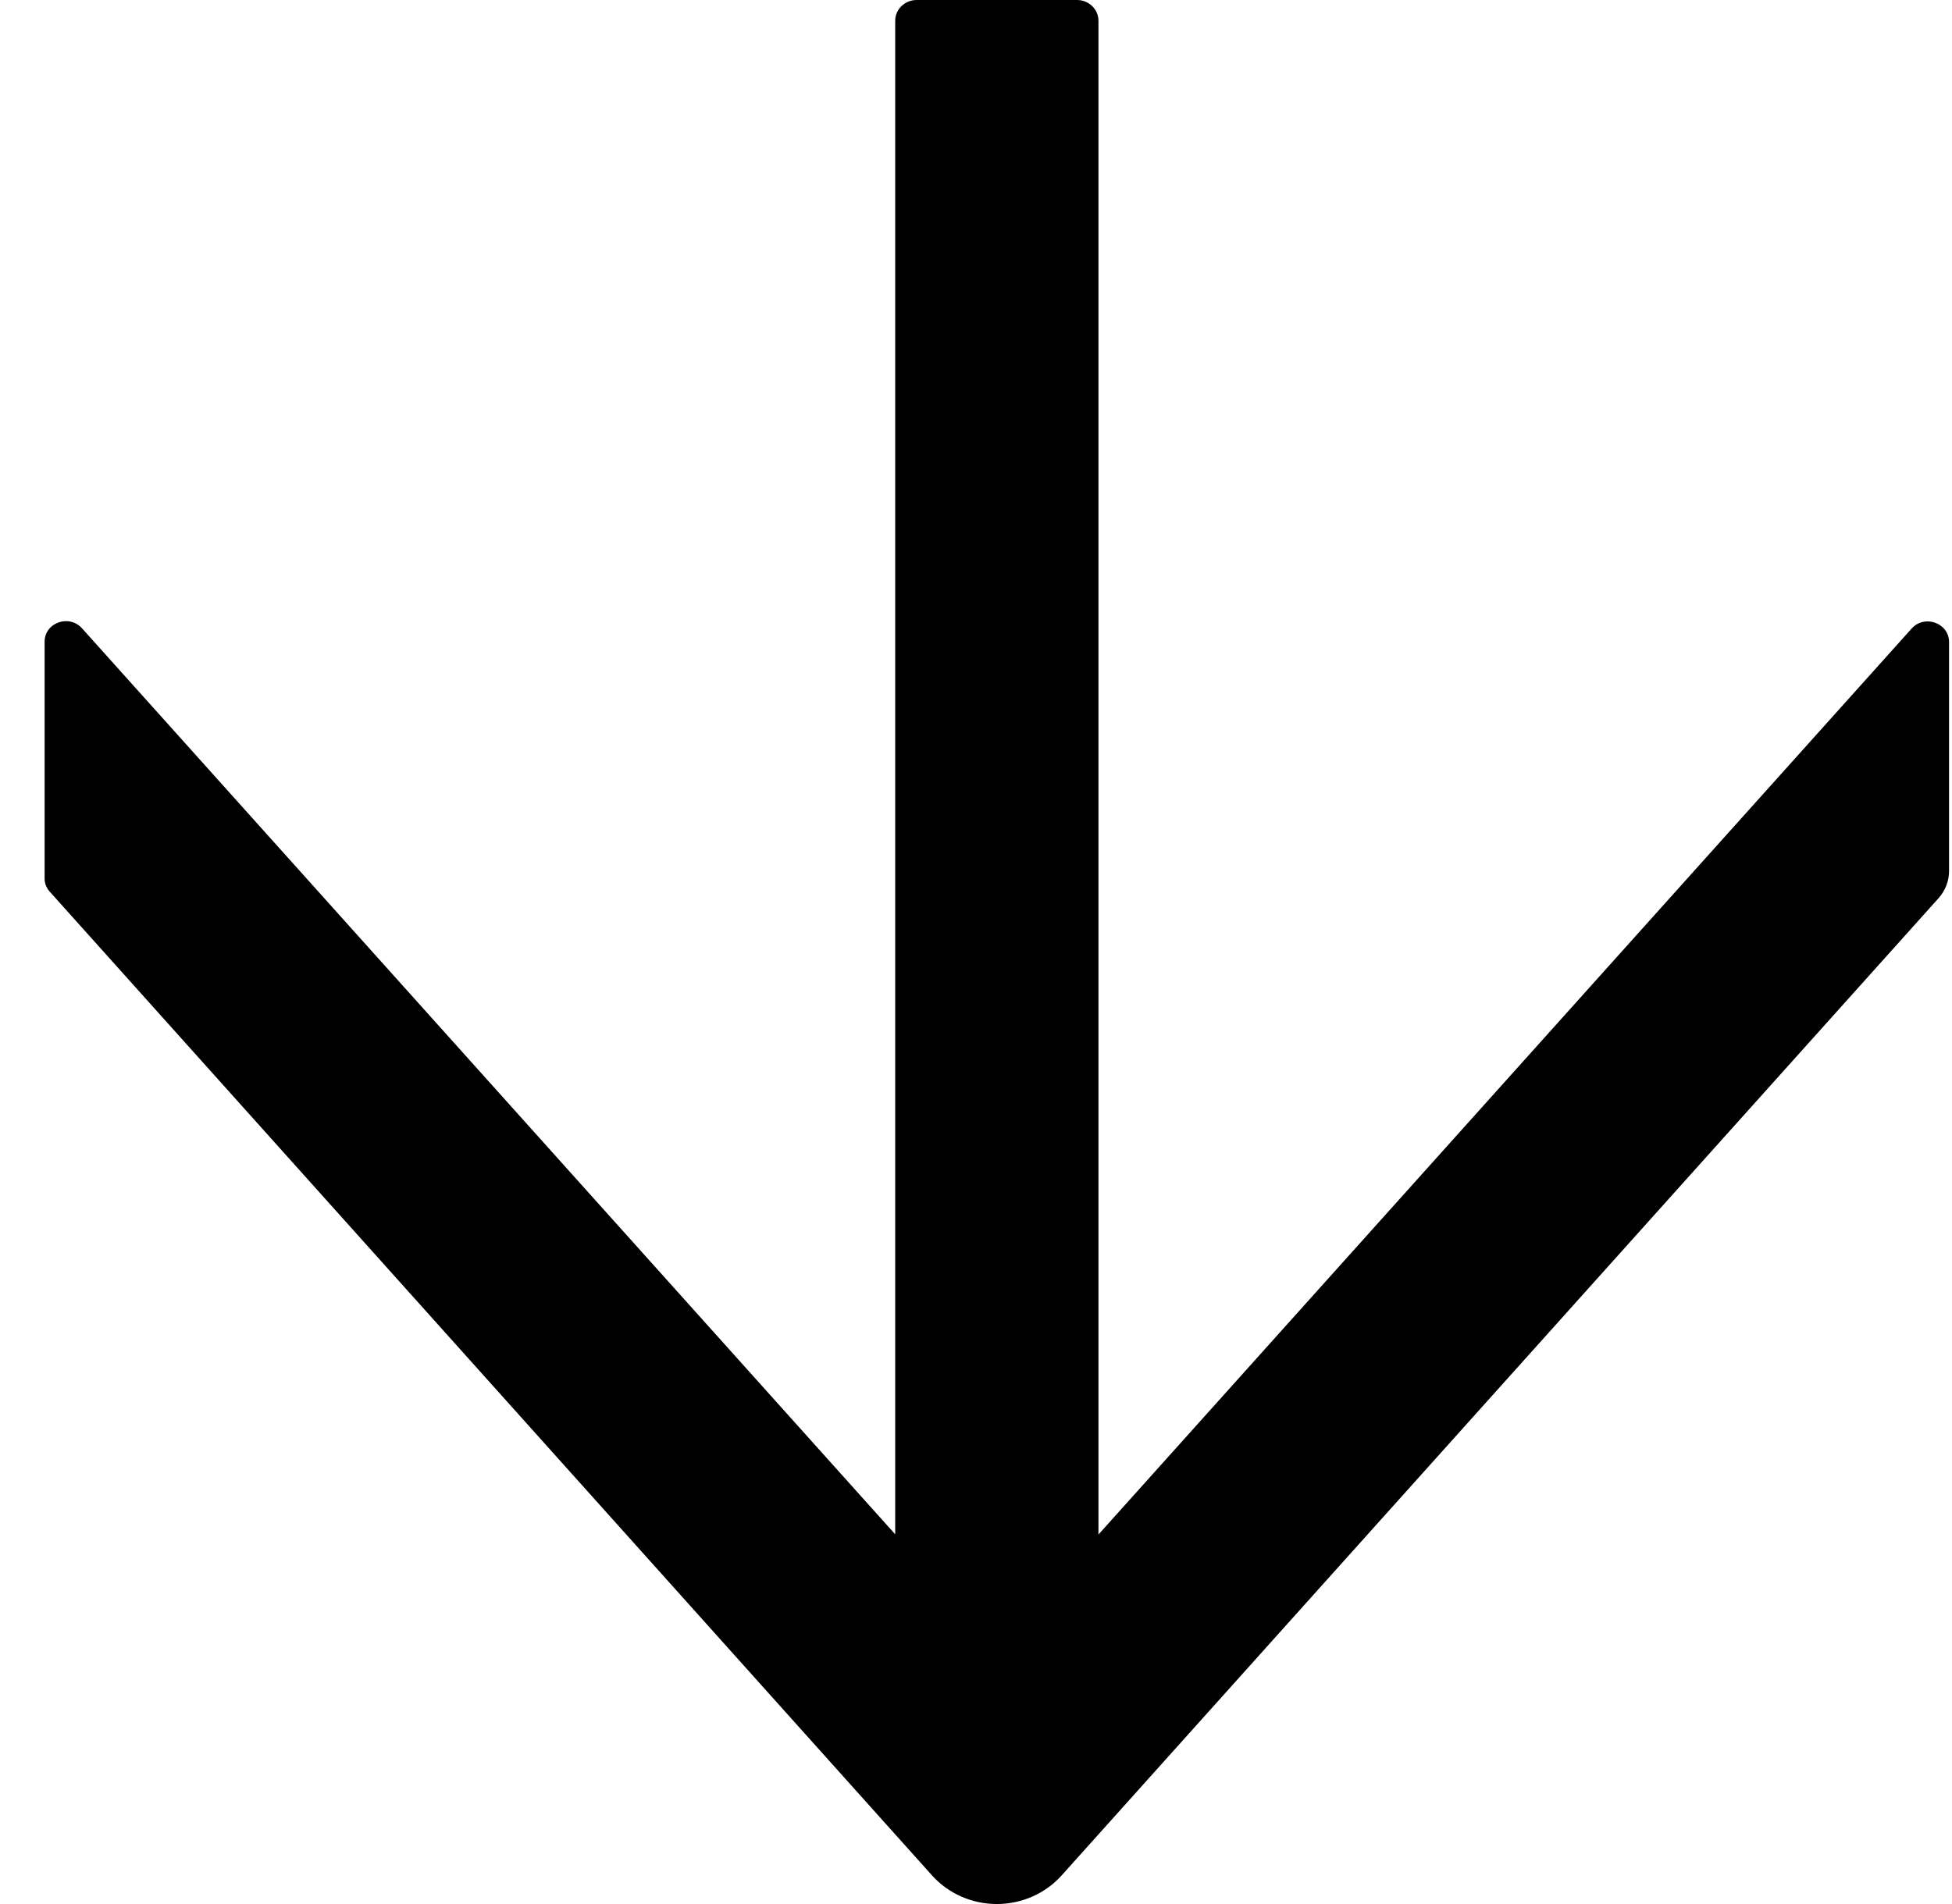 <svg width="41" height="40" viewBox="0 0 41 40" fill="none" xmlns="http://www.w3.org/2000/svg">
<path d="M22.297 39.401L40.718 18.869C40.859 18.711 40.938 18.51 40.938 18.298L40.938 13.489C40.938 13.086 40.421 12.902 40.151 13.206L23.072 32.238L23.072 0.435C23.072 0.196 22.87 -7.89752e-07 22.623 -8.00557e-07L19.252 -9.47899e-07C19.005 -9.58704e-07 18.803 0.196 18.803 0.435L18.803 32.233L1.724 13.201C1.449 12.896 0.937 13.081 0.937 13.483L0.937 18.456C0.937 18.559 0.977 18.662 1.05 18.738L19.578 39.401C19.747 39.589 19.956 39.74 20.191 39.843C20.425 39.947 20.68 40 20.938 40C21.195 40 21.45 39.947 21.684 39.843C21.919 39.74 22.128 39.589 22.297 39.401Z" fill="black"/>
</svg>
